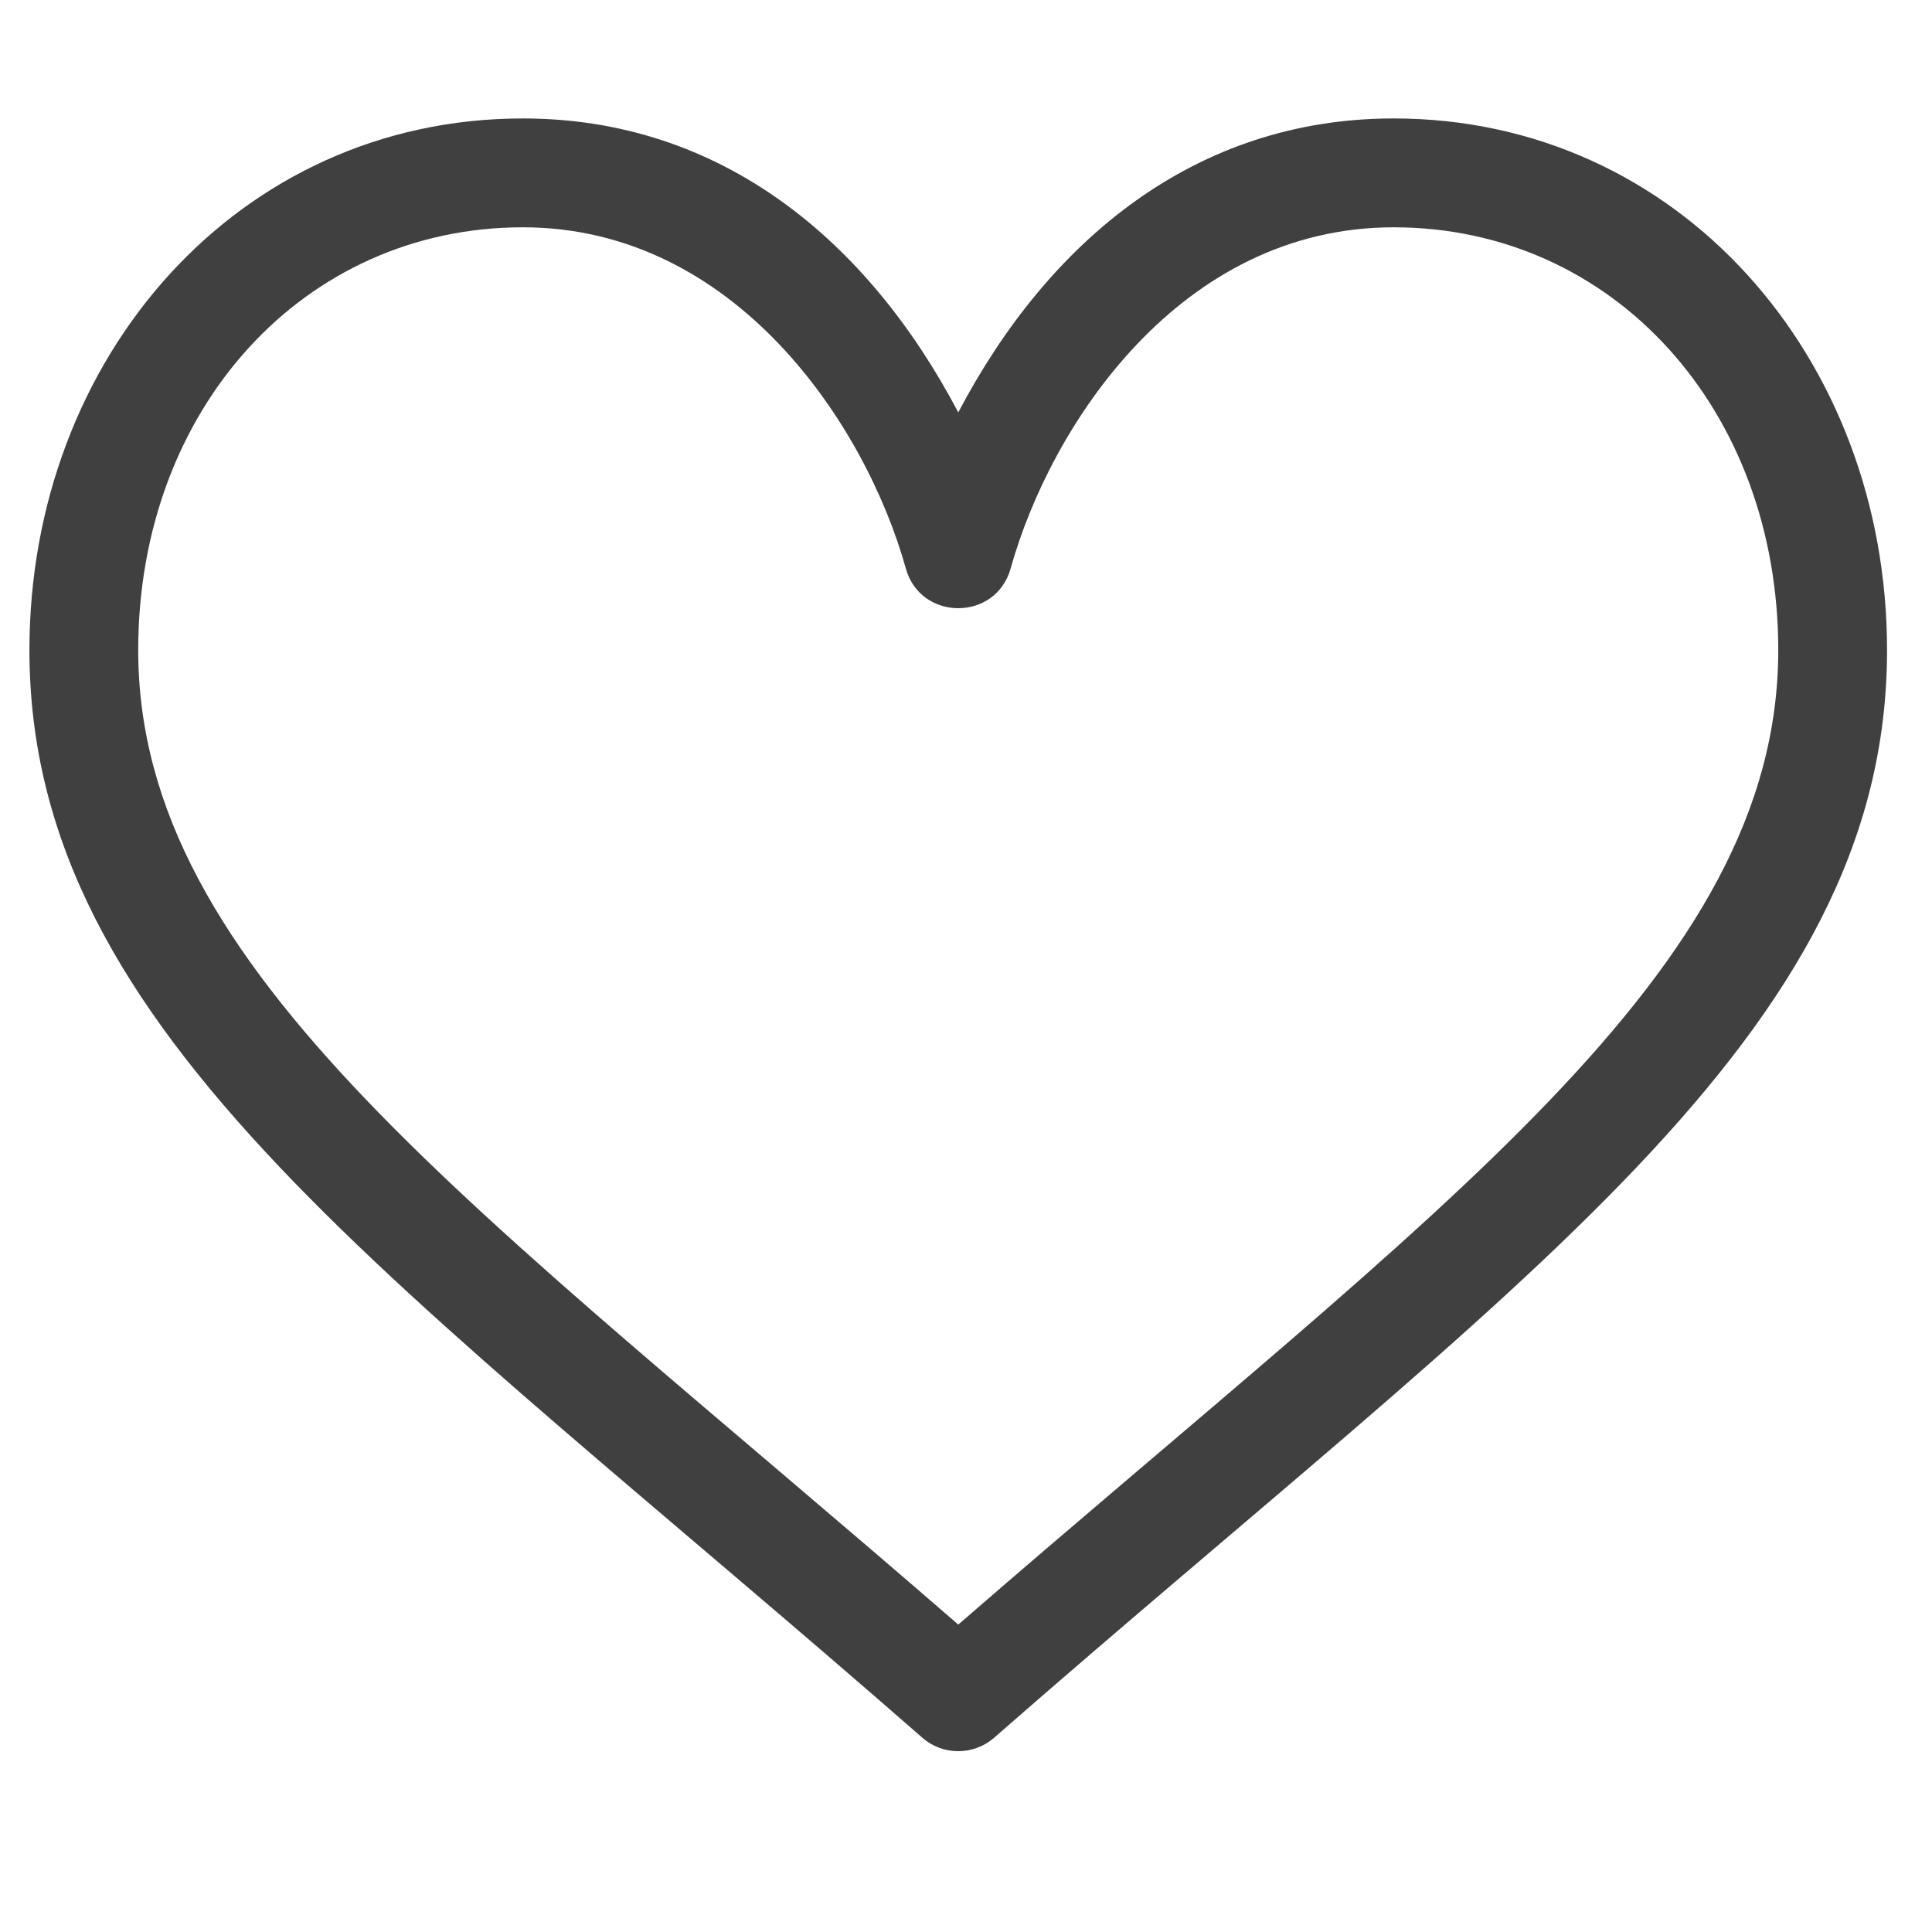 <svg width="26" height="26" viewBox="0 0 26 26" fill="none" xmlns="http://www.w3.org/2000/svg">
<g clip-path="url(#clip0_34_30)">
<path d="M18.755 1.594C16.092 1.594 14.115 3.23 12.896 5.55C11.676 3.23 9.7 1.594 7.036 1.594C3.198 1.594 0.396 4.818 0.396 8.748C0.396 13.946 5.355 17.21 12.413 23.386C12.689 23.627 13.102 23.627 13.378 23.386C20.429 17.215 25.395 13.947 25.395 8.748C25.395 4.817 22.593 1.594 18.755 1.594ZM12.896 21.863C6.395 16.217 1.86 13.08 1.86 8.748C1.86 5.505 4.085 3.059 7.036 3.059C9.88 3.059 11.643 5.693 12.19 7.649C12.387 8.362 13.402 8.365 13.601 7.649C14.141 5.719 15.883 3.059 18.755 3.059C21.706 3.059 23.931 5.505 23.931 8.748C23.931 13.082 19.388 16.223 12.896 21.863Z" fill="#404040"/>
</g>
<defs>
<clipPath id="clip0_34_30">
<rect width="25" height="25" fill="white" transform="translate(0.396 0.081)"/>
</clipPath>
</defs>
</svg>
